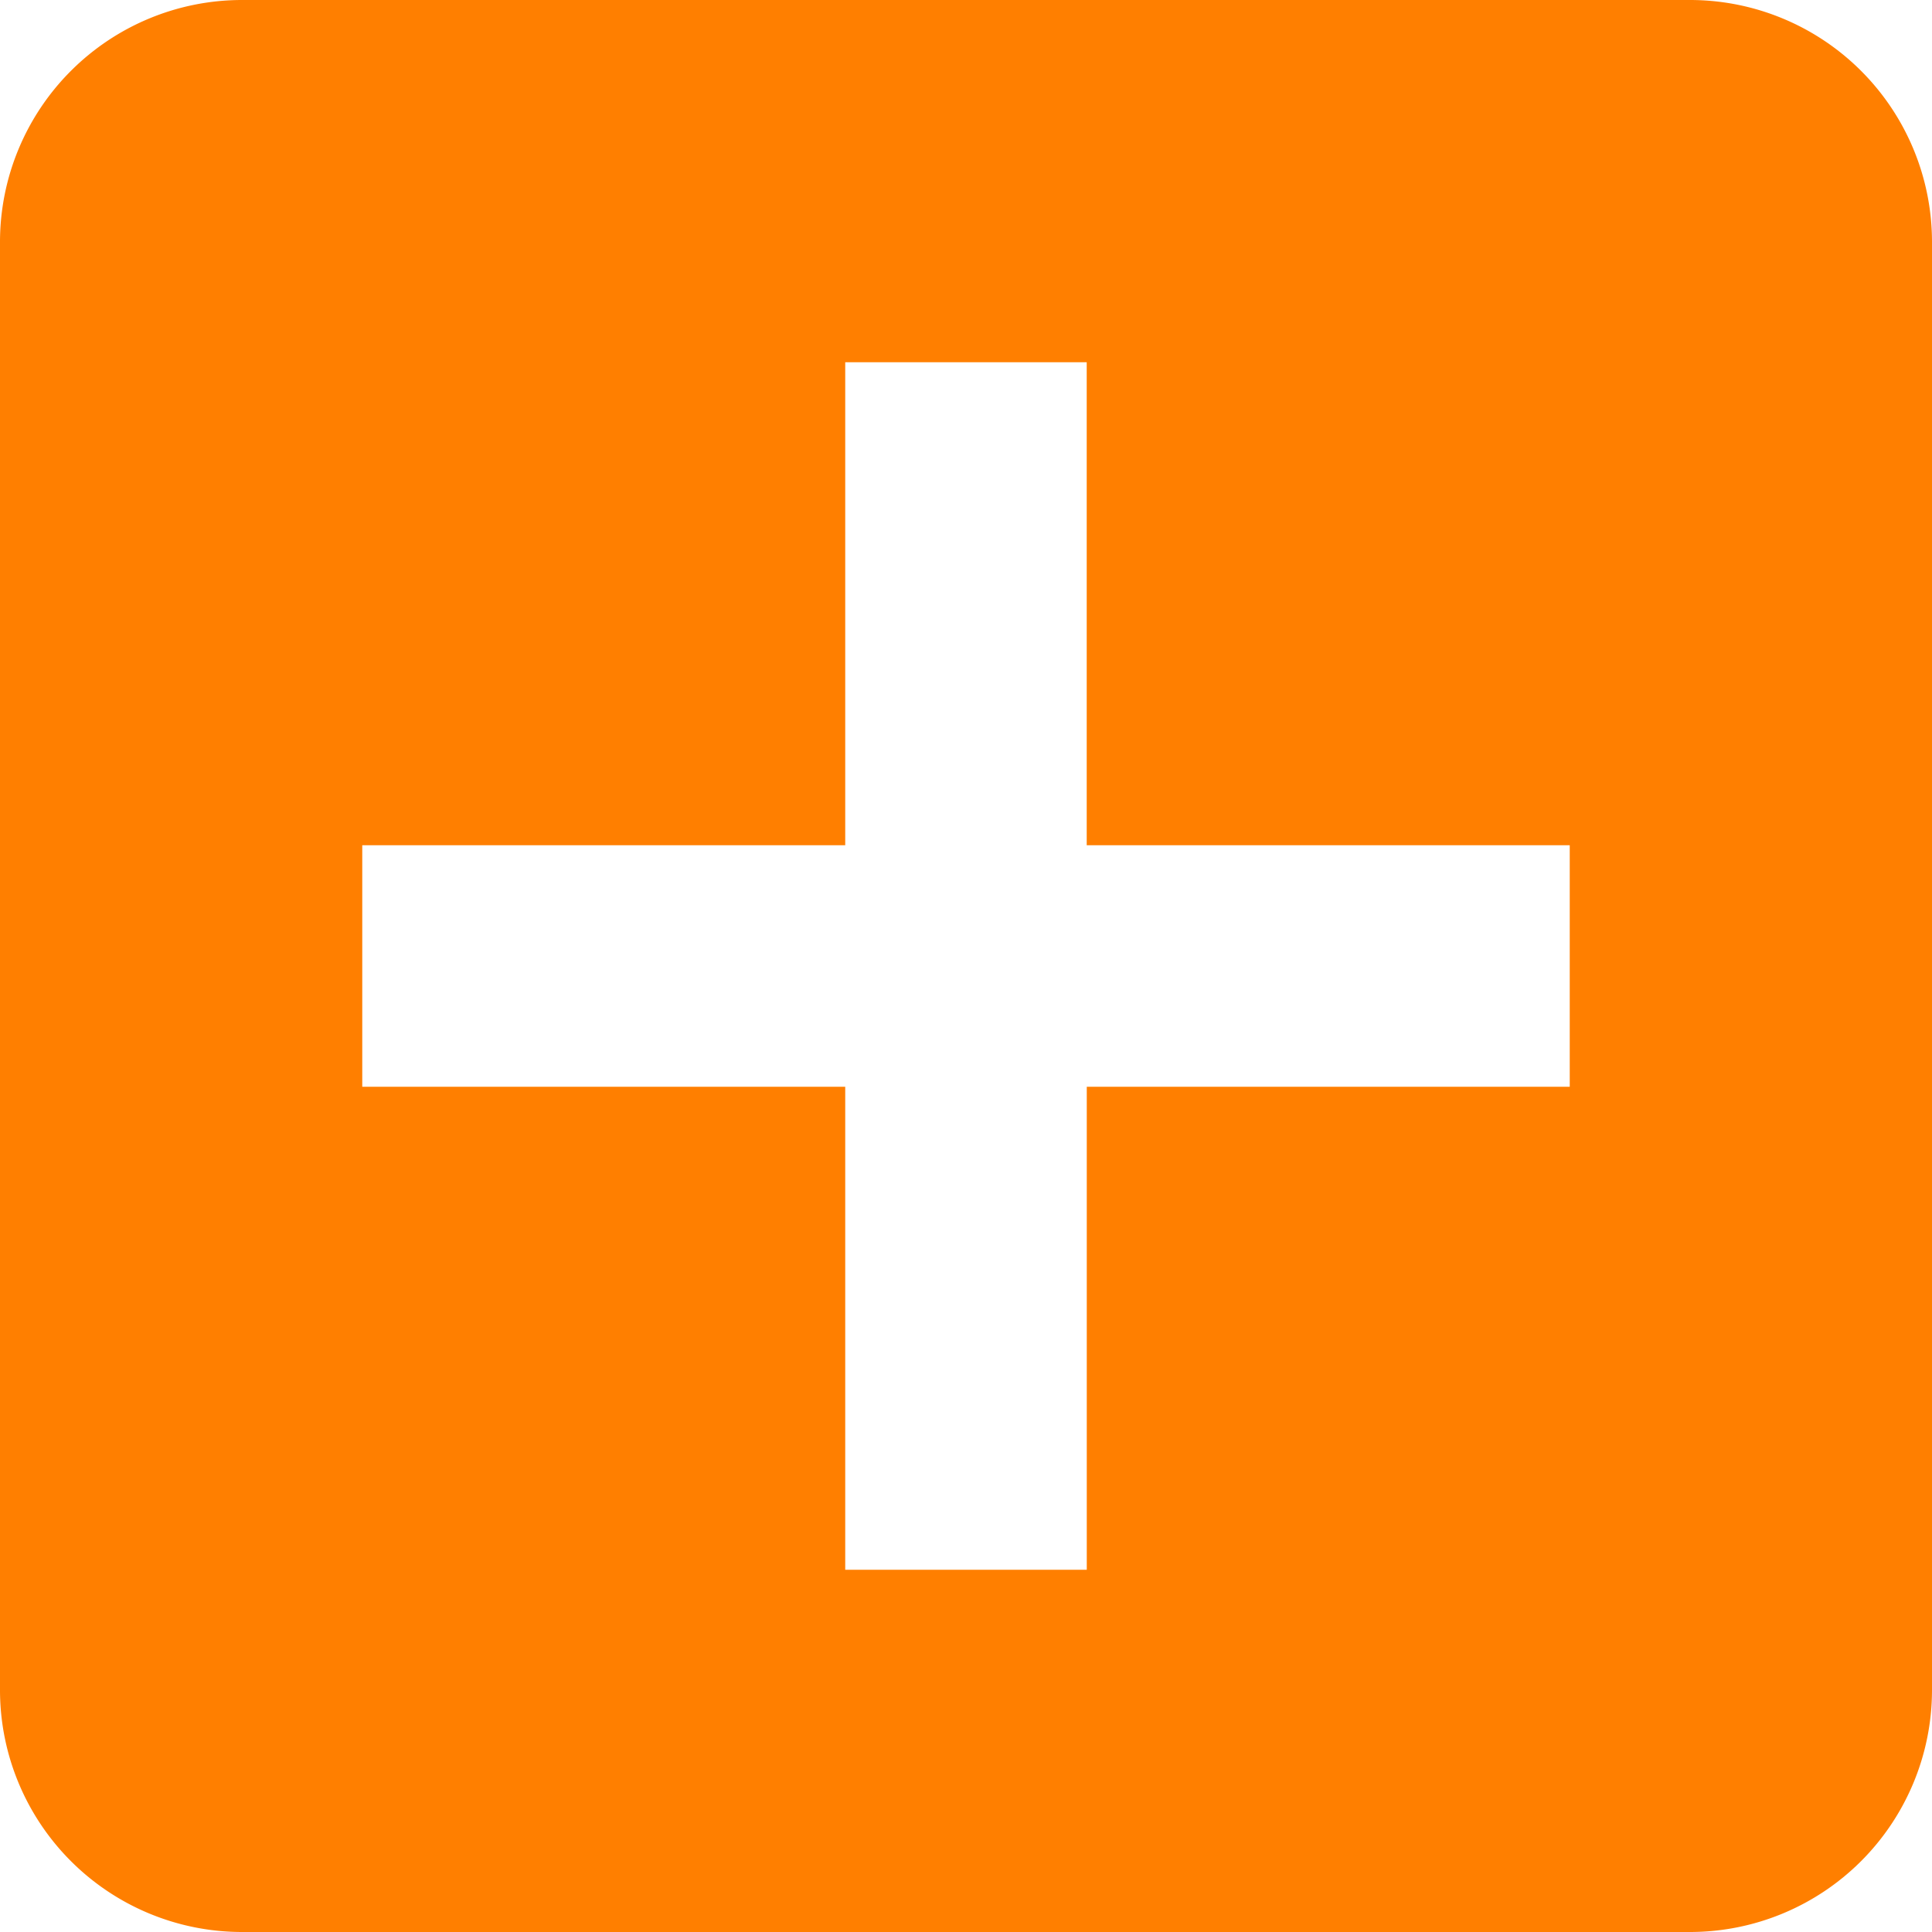 <svg xmlns="http://www.w3.org/2000/svg" width="31.13" height="31.13" viewBox="0 0 31.13 31.13">
  <g id="Menu_button_compose_blue" transform="translate(-75.347 -38.986)">
    <path id="ic_add_to_photos_24px" d="M34.586,2H11.238A3.9,3.9,0,0,0,7.347,5.891V29.239a3.9,3.9,0,0,0,3.891,3.891H34.586a3.9,3.9,0,0,0,3.891-3.891V5.891A3.9,3.9,0,0,0,34.586,2ZM32.64,19.511H24.858v7.782H20.966V19.511H13.184V15.619h7.782V7.837h3.891v7.782H32.64Z" transform="translate(68 36.986)" fill="#ff7f00"/>
  </g>
</svg>
